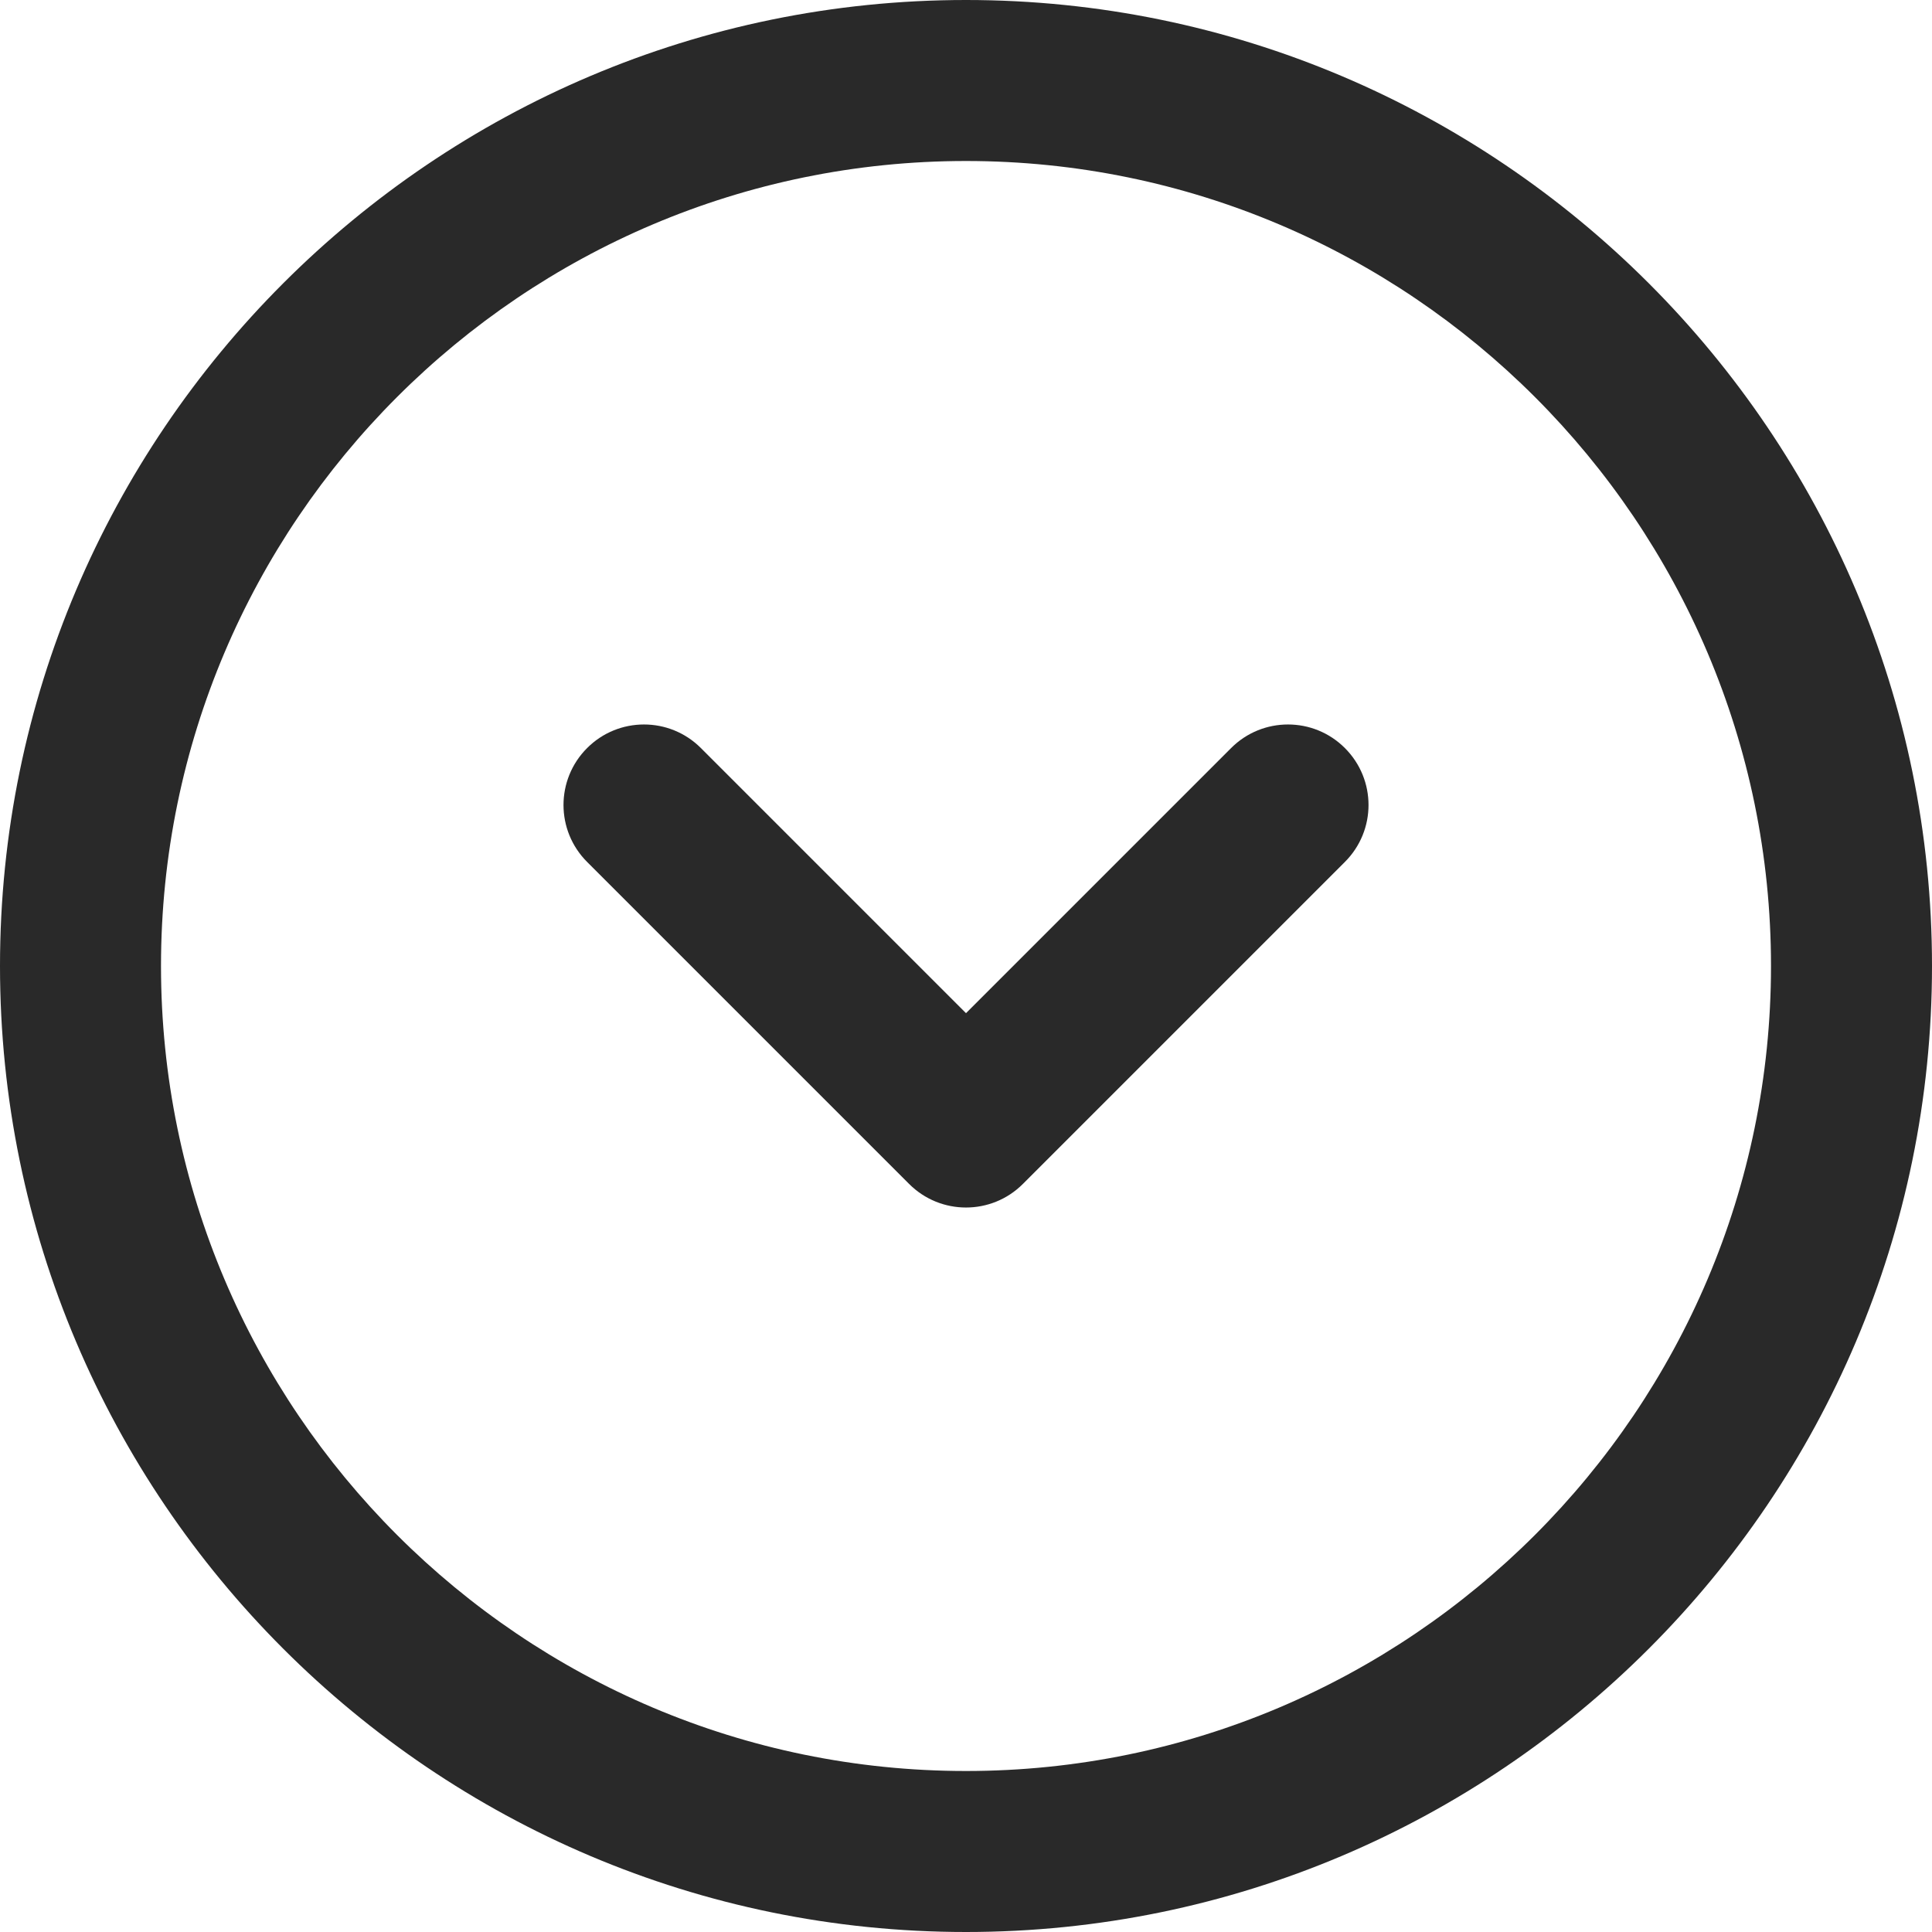 <?xml version="1.0" encoding="UTF-8"?>
<svg  viewBox="0 0 24 24" version="1.1" xmlns="http://www.w3.org/2000/svg" xmlns:xlink="http://www.w3.org/1999/xlink">
    <title>Icons/Basic icons/chevron-circle-down</title>
    <g  id="Icons/Basic-icons/chevron-circle-down" stroke="none" stroke-width="1" fill="none" fill-rule="evenodd">
        <path d="M12,0 C18.617,0 24,5.383 24,12 C24,18.617 18.617,24 12,24 C5.383,24 0,18.617 0,12 C0,5.383 5.383,0 12,0 Z M12,2 C6.486,2 2,6.486 2,12 C2,17.514 6.486,22 12,22 C17.514,22 22,17.514 22,12 C22,6.486 17.514,2 12,2 Z M8.707,9.293 L12,12.586 L15.293,9.293 C15.683,8.902 16.317,8.902 16.707,9.293 C17.098,9.684 17.098,10.316 16.707,10.707 L12.707,14.707 C12.317,15.098 11.683,15.098 11.293,14.707 L7.293,10.707 C7.098,10.512 7,10.256 7,10 C7,9.744 7.098,9.488 7.293,9.293 C7.683,8.902 8.317,8.902 8.707,9.293 Z"  id="Shape" fill="#292929"></path>
    </g>
</svg>